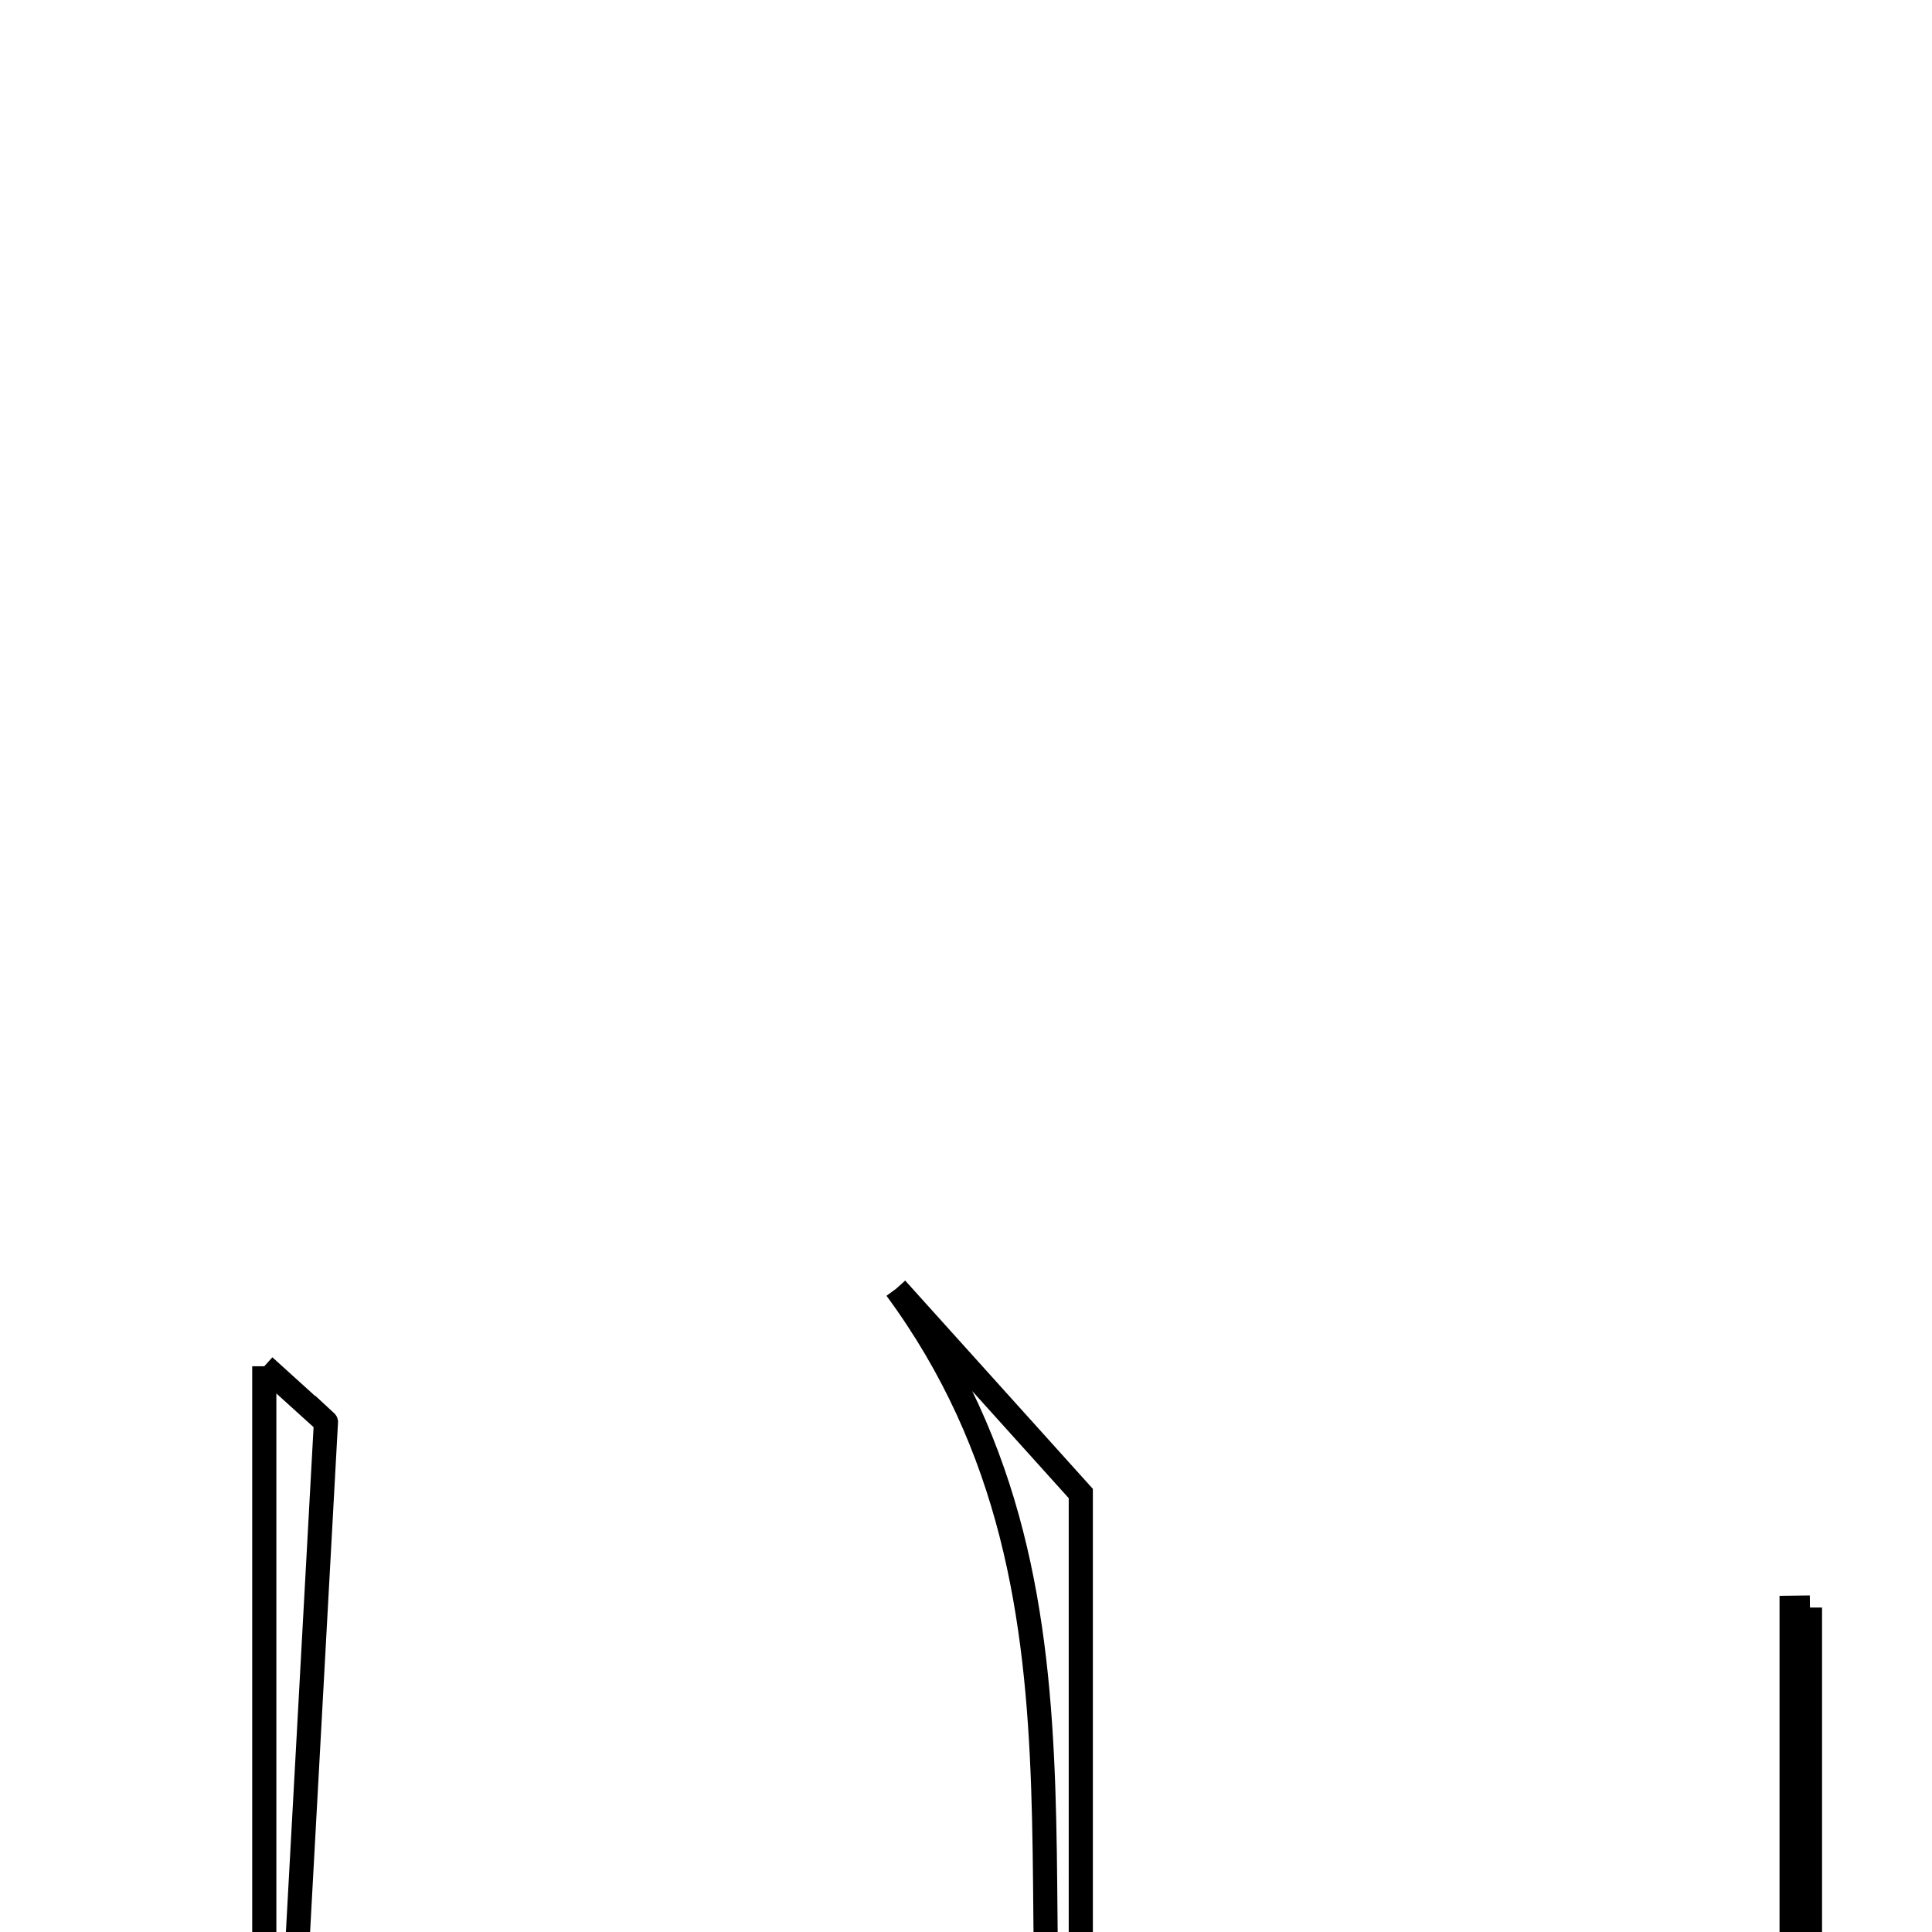 <svg xmlns="http://www.w3.org/2000/svg" viewBox="0.0 0.0 24.0 24.0" height="200px" width="200px"><path fill="none" stroke="black" stroke-width=".3" stroke-opacity="1.0"  filling="0" d="M11.133 16.008 C11.907 16.868 12.681 17.727 13.426 18.553 C13.426 21.811 13.426 25.122 13.426 28.433 C12.335 24.455 14.037 19.95 11.133 16.008"></path>
<path fill="none" stroke="black" stroke-width=".3" stroke-opacity="1.0"  filling="0" d="M3.283 16.972 C3.686 17.337 4.076 17.69 4.049 17.665 C3.839 21.492 3.647 24.988 3.456 28.484 C3.399 28.534 3.341 28.584 3.283 28.633 C3.283 24.771 3.283 20.909 3.283 16.972"></path>
<path fill="none" stroke="black" stroke-width=".3" stroke-opacity="1.0"  filling="0" d="M22.484 19.969 C22.484 22.938 22.484 25.908 22.484 28.878 C22.408 28.879 22.332 28.88 22.256 28.881 C22.256 25.911 22.256 22.942 22.256 19.972 C22.332 19.971 22.408 19.97 22.484 19.969"></path></svg>